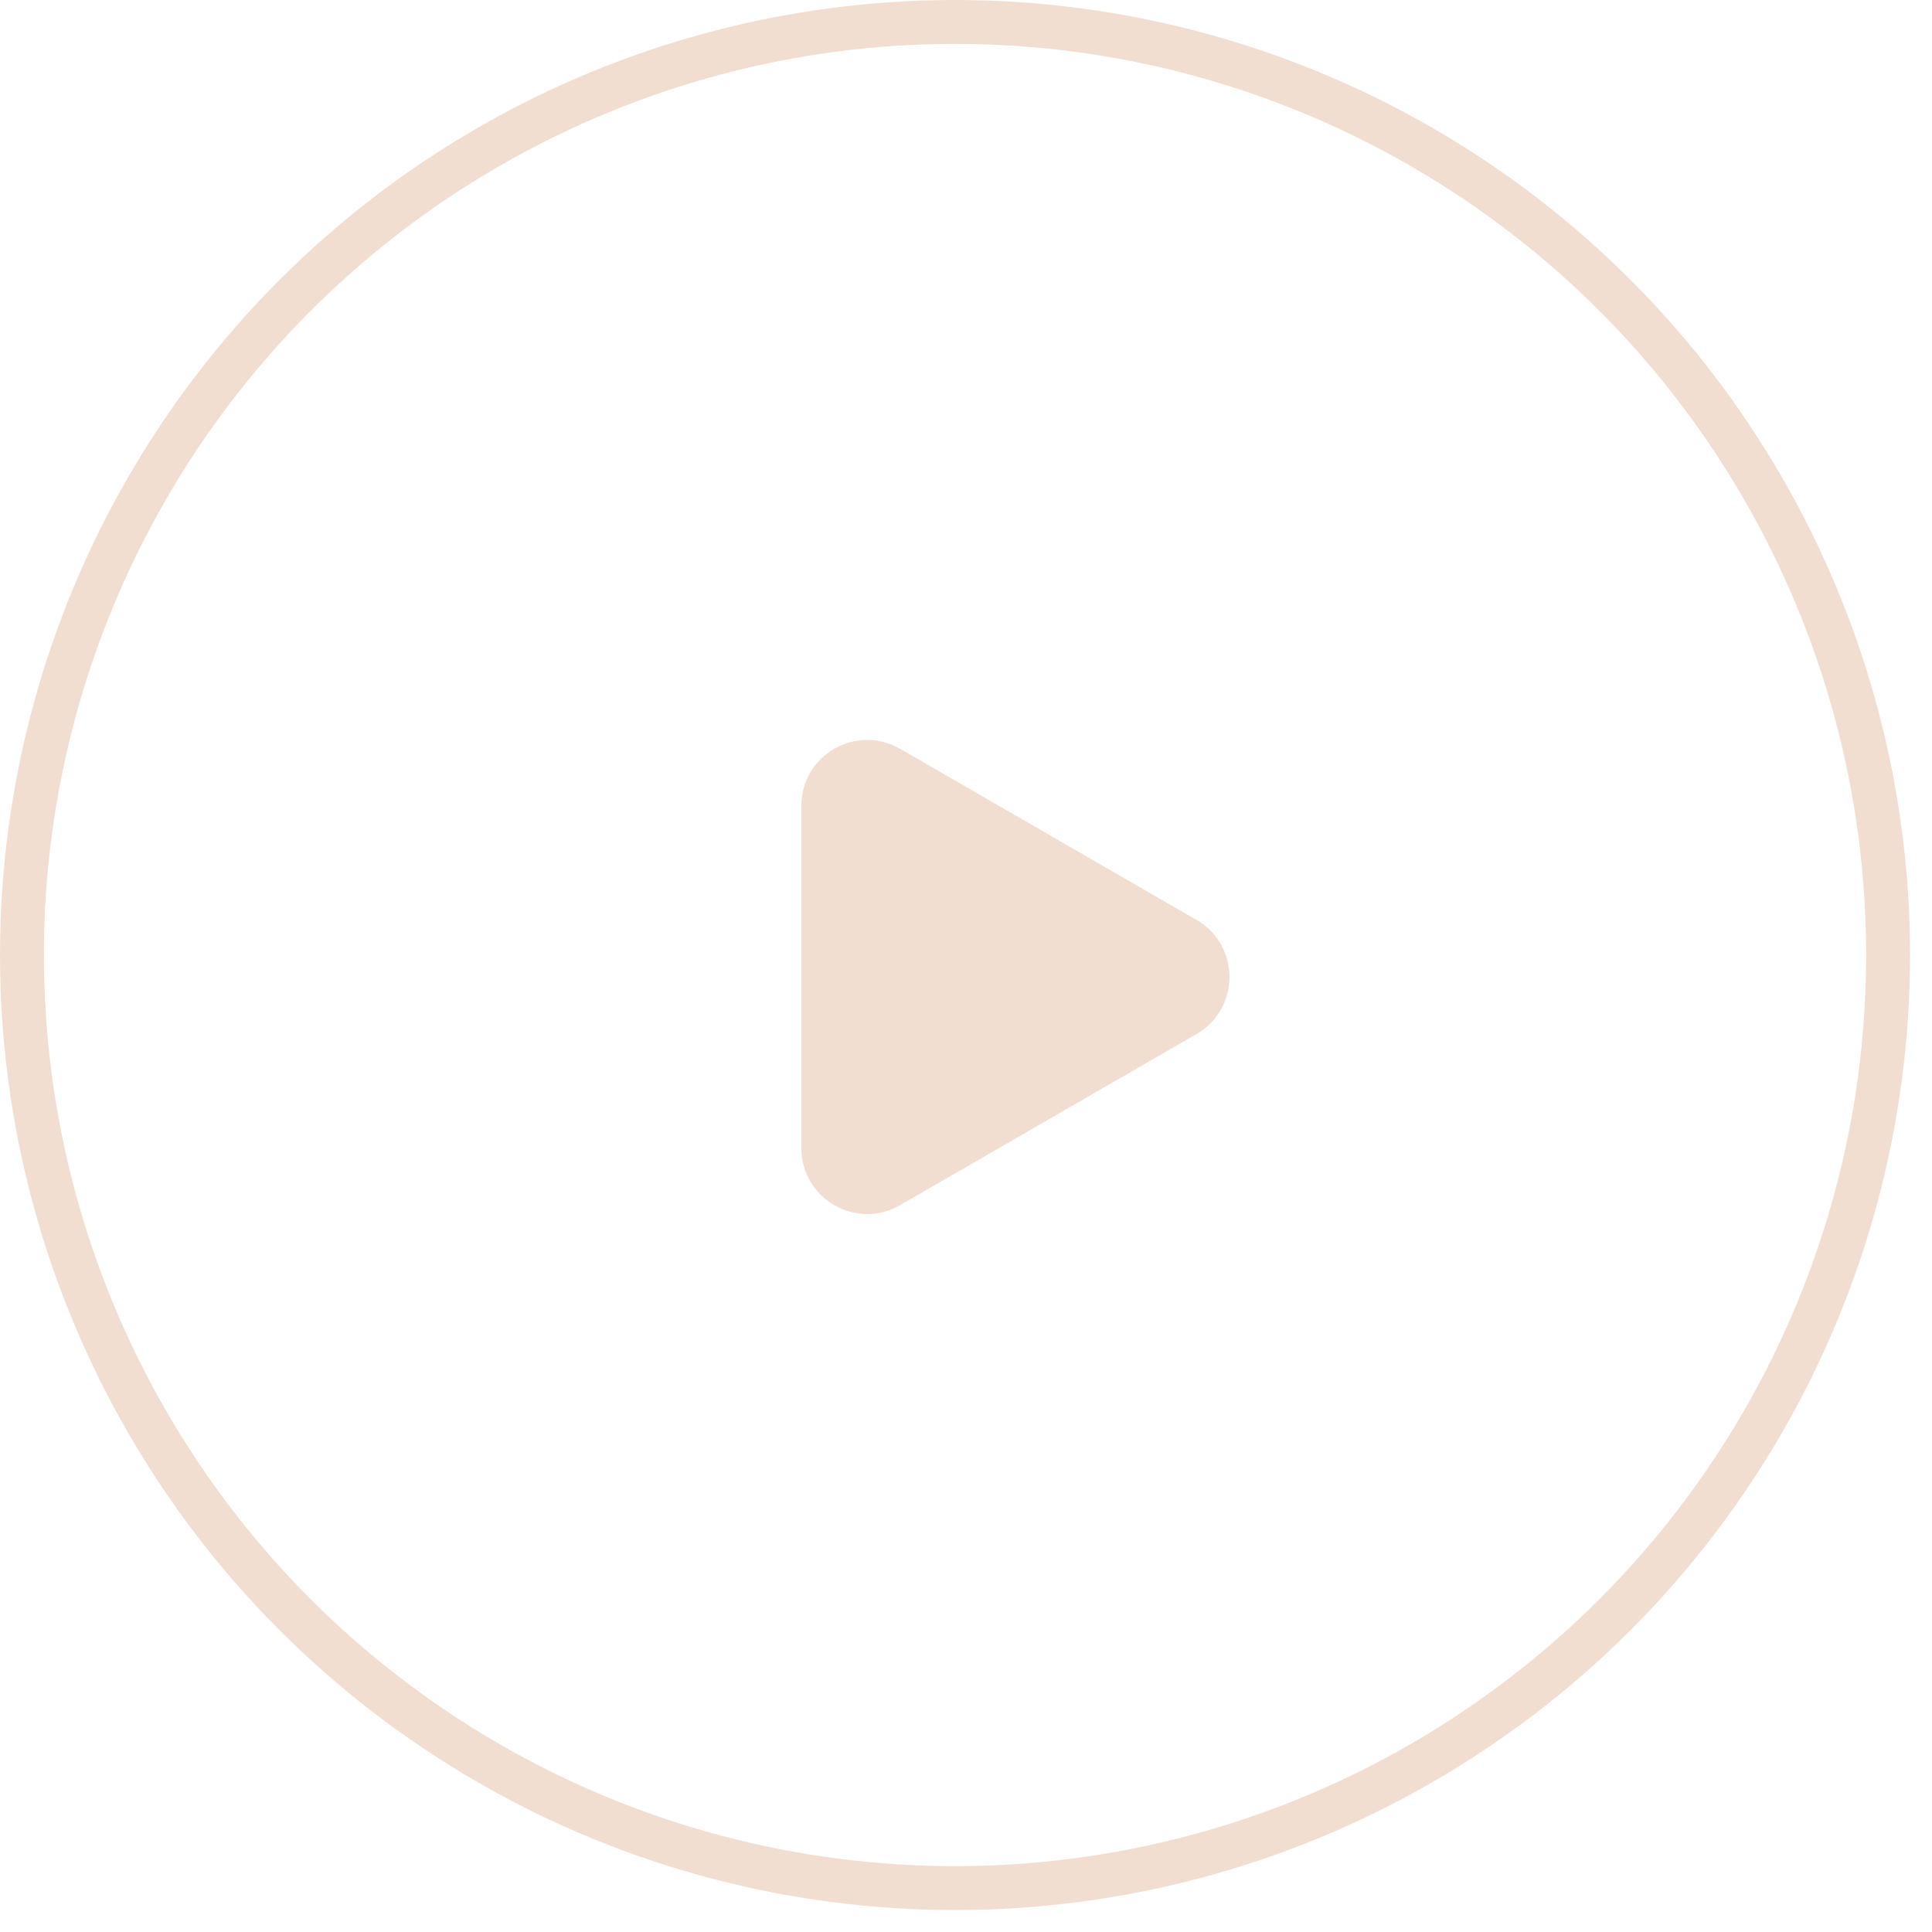 <svg width="88" height="88" viewBox="0 0 88 88" fill="none" xmlns="http://www.w3.org/2000/svg">
<circle cx="43.5" cy="43.5" r="42.5" stroke="#F1DED0" stroke-width="2"/>
<path d="M54.5 41.902C56.5 43.057 56.5 45.943 54.5 47.098L41 54.892C39 56.047 36.5 54.604 36.5 52.294V36.706C36.5 34.396 39 32.953 41 34.108L54.5 41.902Z" fill="#F1DED0"/>
</svg>
